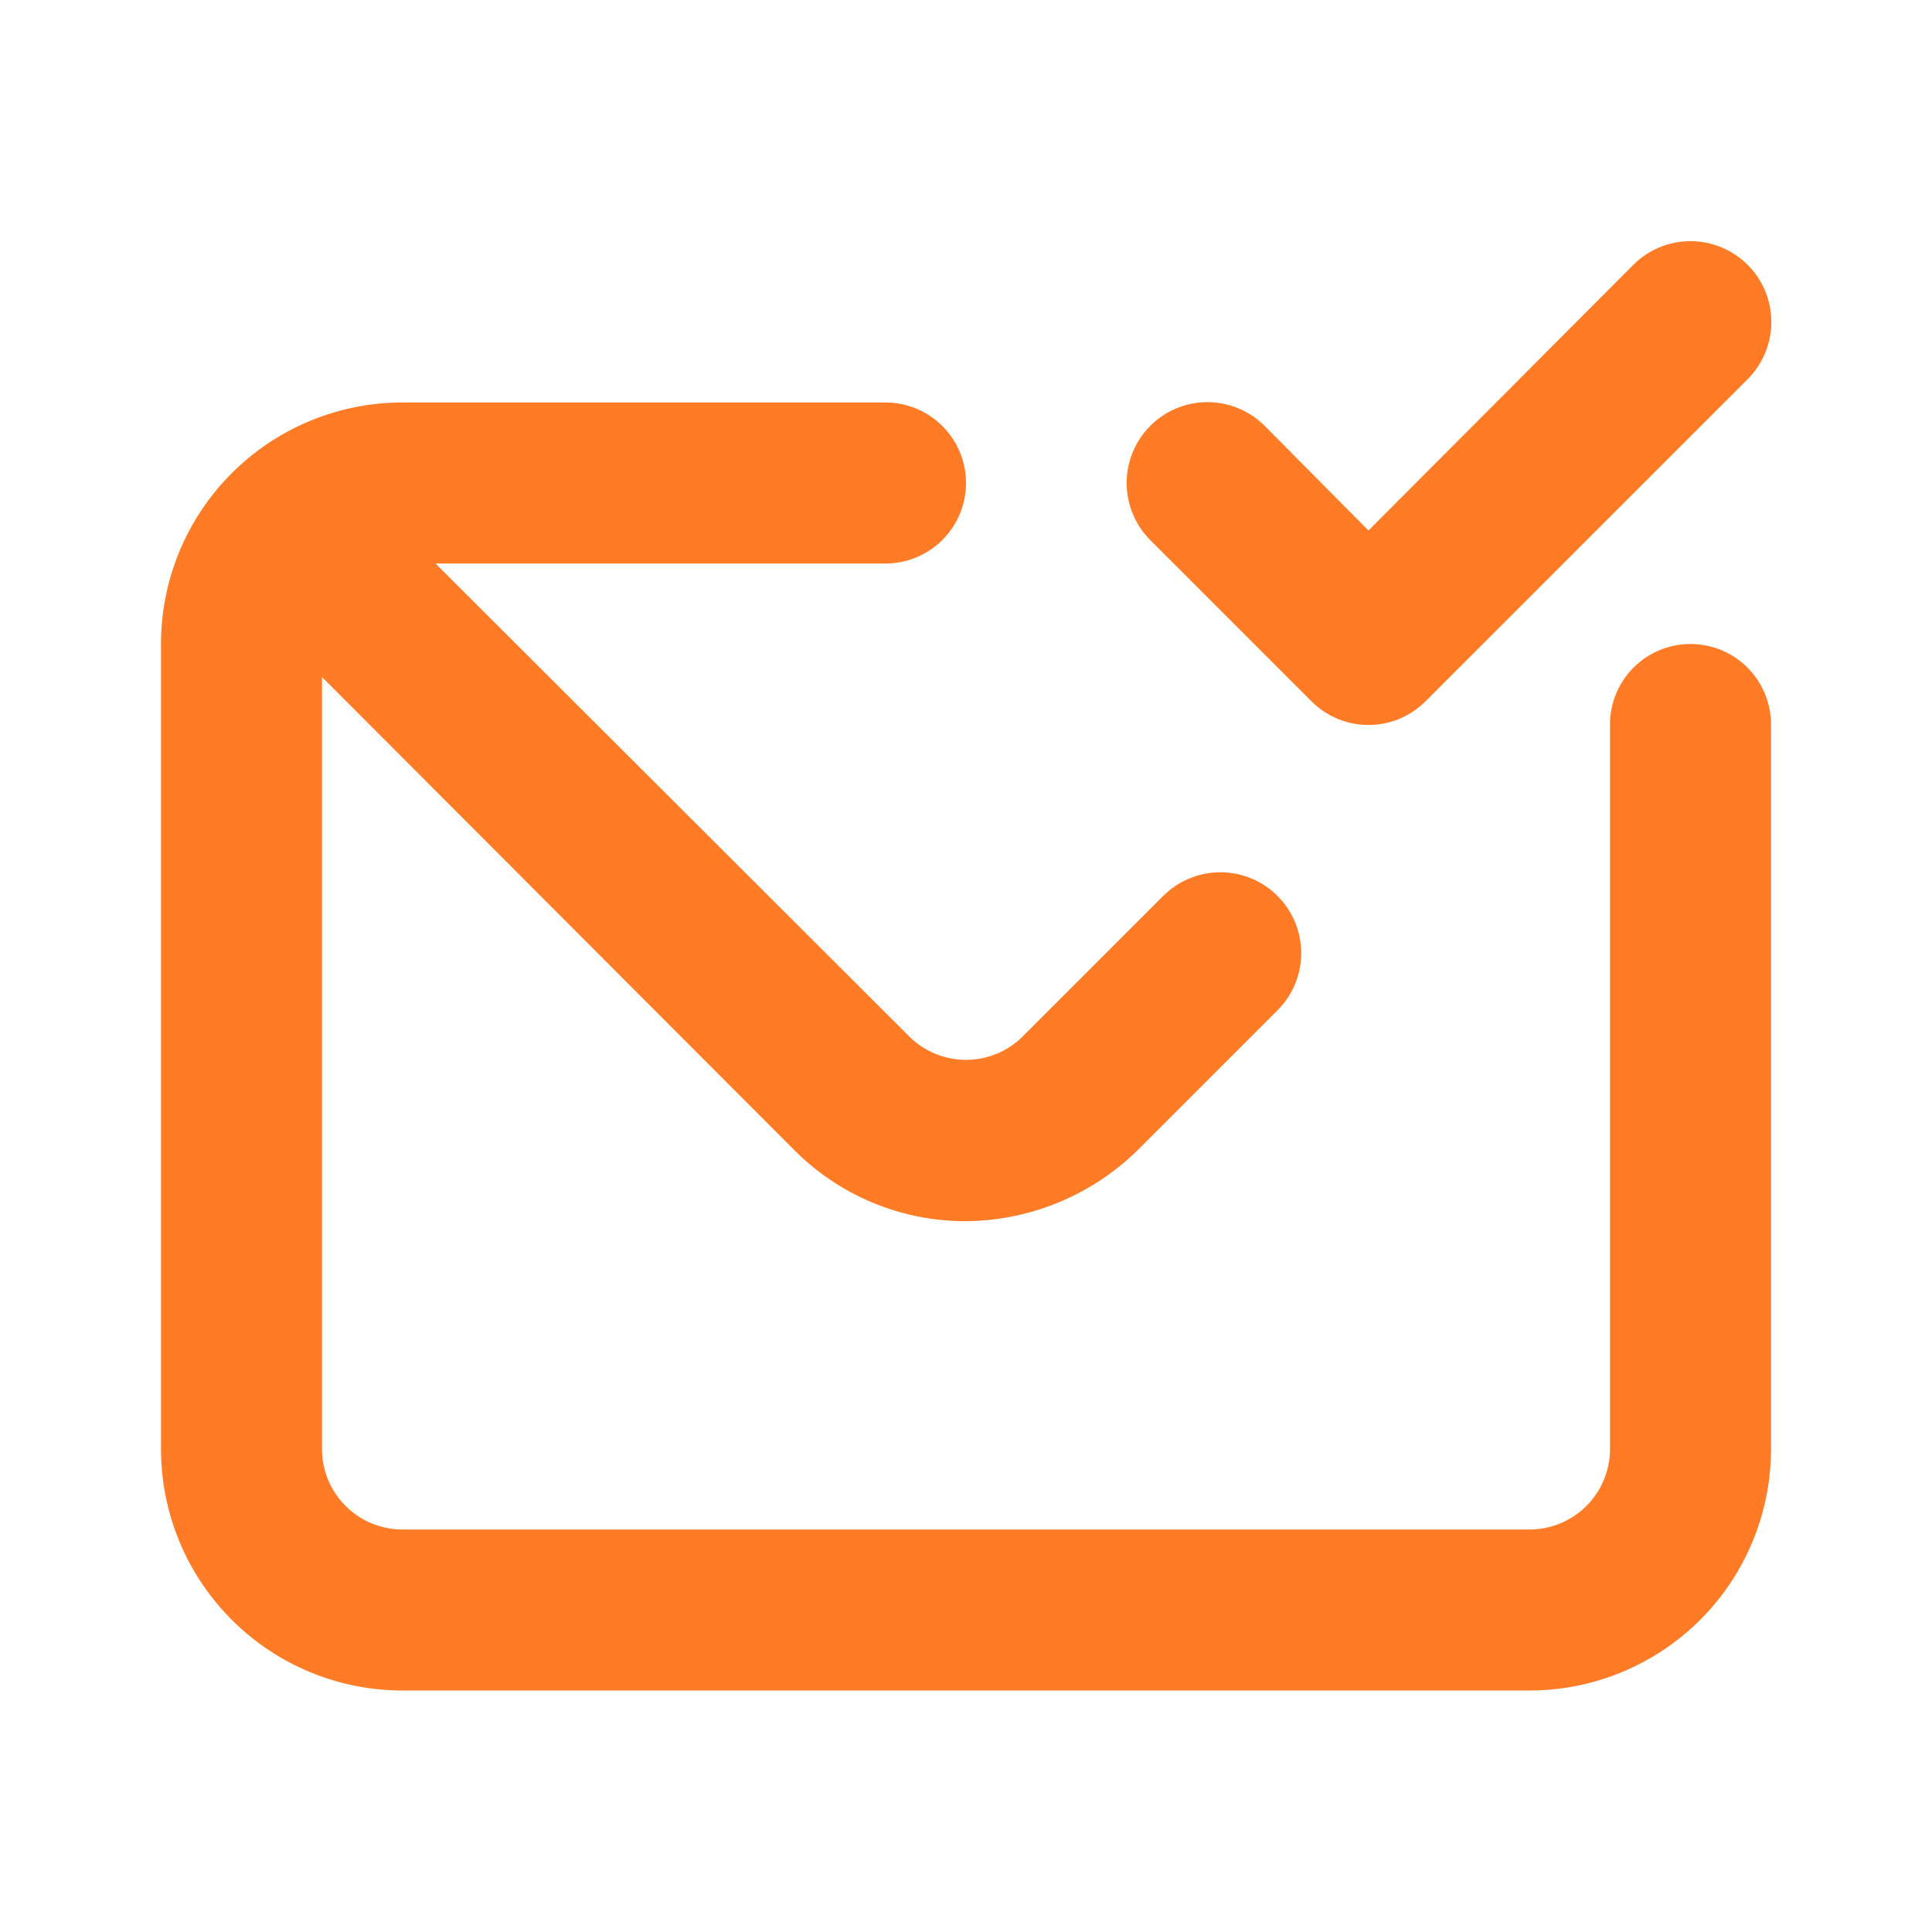 <svg xmlns="http://www.w3.org/2000/svg" xmlns:xlink="http://www.w3.org/1999/xlink" width="512" height="512" preserveAspectRatio="xMidYMid meet" viewBox="0 0 24 24" style="-ms-transform: rotate(360deg); -webkit-transform: rotate(360deg); transform: rotate(360deg);"><path d="M16.29 8.71a1 1 0 0 0 1.42 0l4-4a1 1 0 1 0-1.42-1.42L17 6.59l-1.29-1.3a1 1 0 0 0-1.42 1.42zM21 8a1 1 0 0 0-1 1v9a1 1 0 0 1-1 1H5a1 1 0 0 1-1-1V8.41l5.88 5.89a3 3 0 0 0 2.11.87a3.08 3.08 0 0 0 2.16-.9l1.72-1.72a1 1 0 1 0-1.42-1.42l-1.75 1.75a1 1 0 0 1-1.4 0L5.41 7H11a1 1 0 0 0 0-2H5a3 3 0 0 0-3 3v10a3 3 0 0 0 3 3h14a3 3 0 0 0 3-3V9a1 1 0 0 0-1-1z" fill="#ff7b26"/><rect x="0" y="0" width="24" height="24" fill="rgba(0, 0, 0, 0)" /></svg>